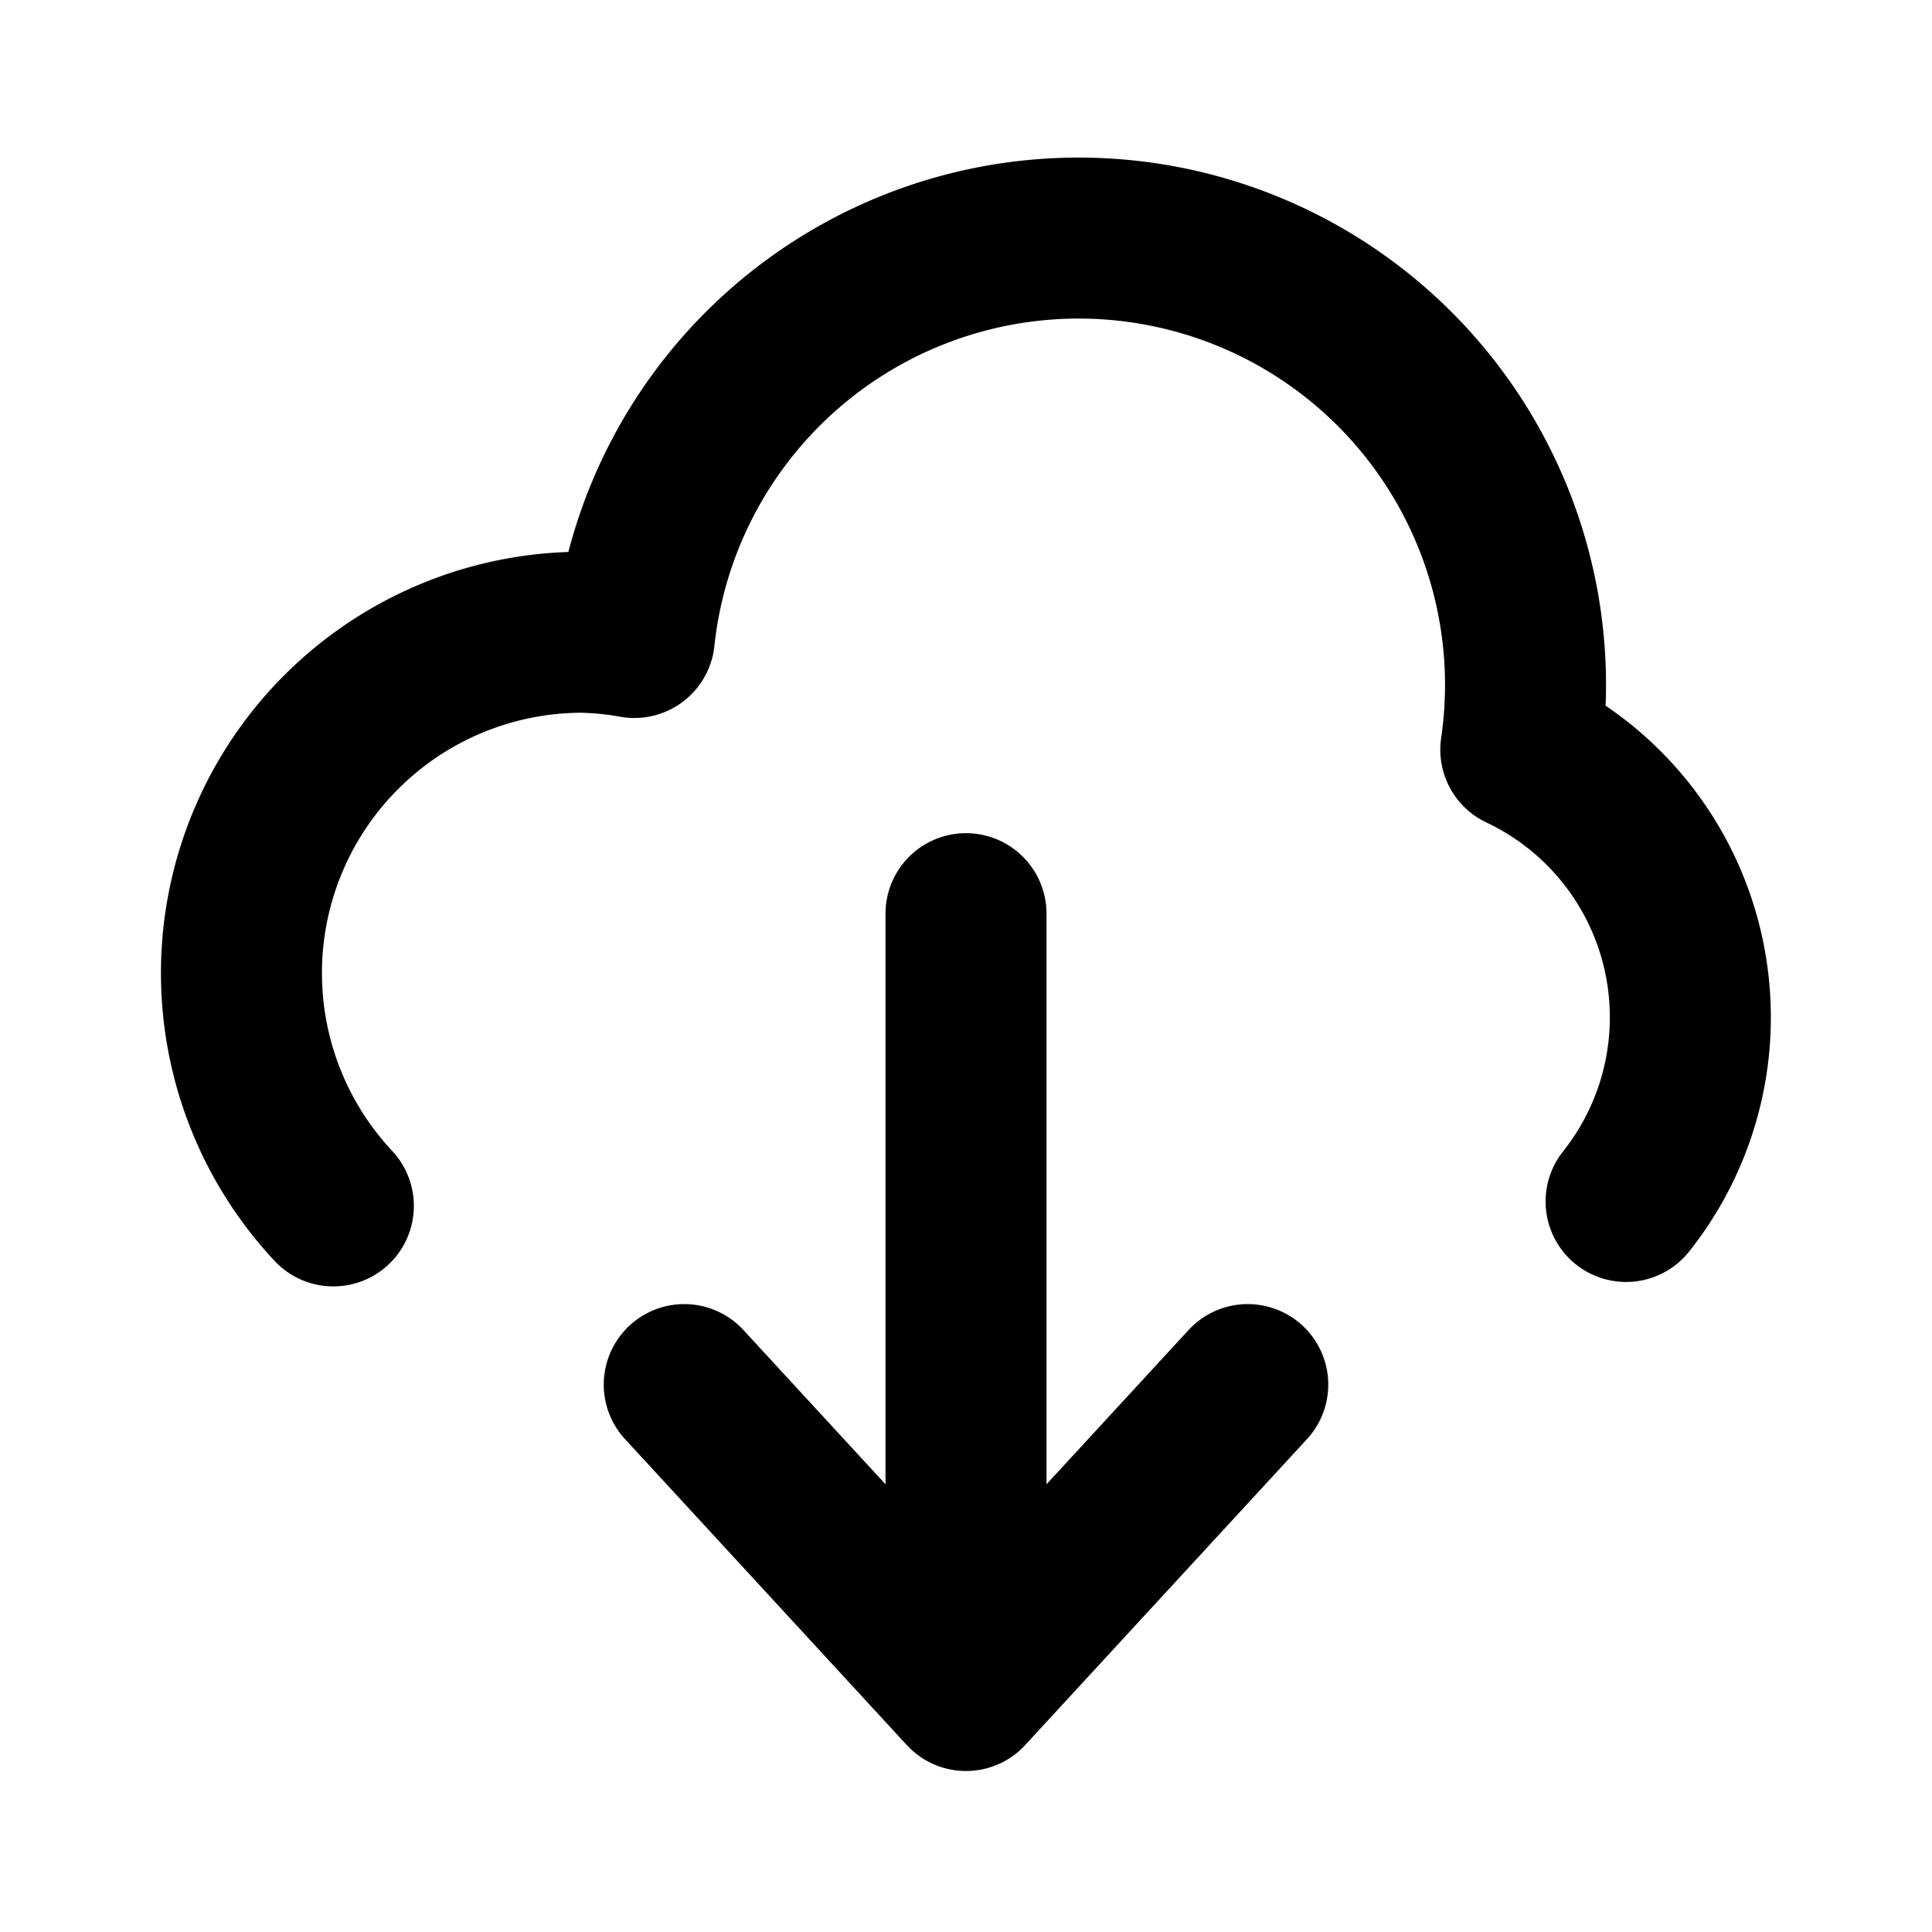 <svg xmlns="http://www.w3.org/2000/svg" viewBox="0 0 24 24" width="24" height="24" stroke="currentColor">
  <path d="M20.2,14.925a3.677,3.677,0,0,0-1.308-5.612A5.551,5.551,0,1,0,7.88,7.919a4.158,4.158,0,0,0-.645-.065A4.234,4.234,0,0,0,4.141,14.98M12,11.35V21l1.75-1.9,1.75-1.9m-7,0,1.75,1.9L12,21" fill="none" stroke-linecap="round" stroke-linejoin="round" stroke-width="2"/>
</svg>
